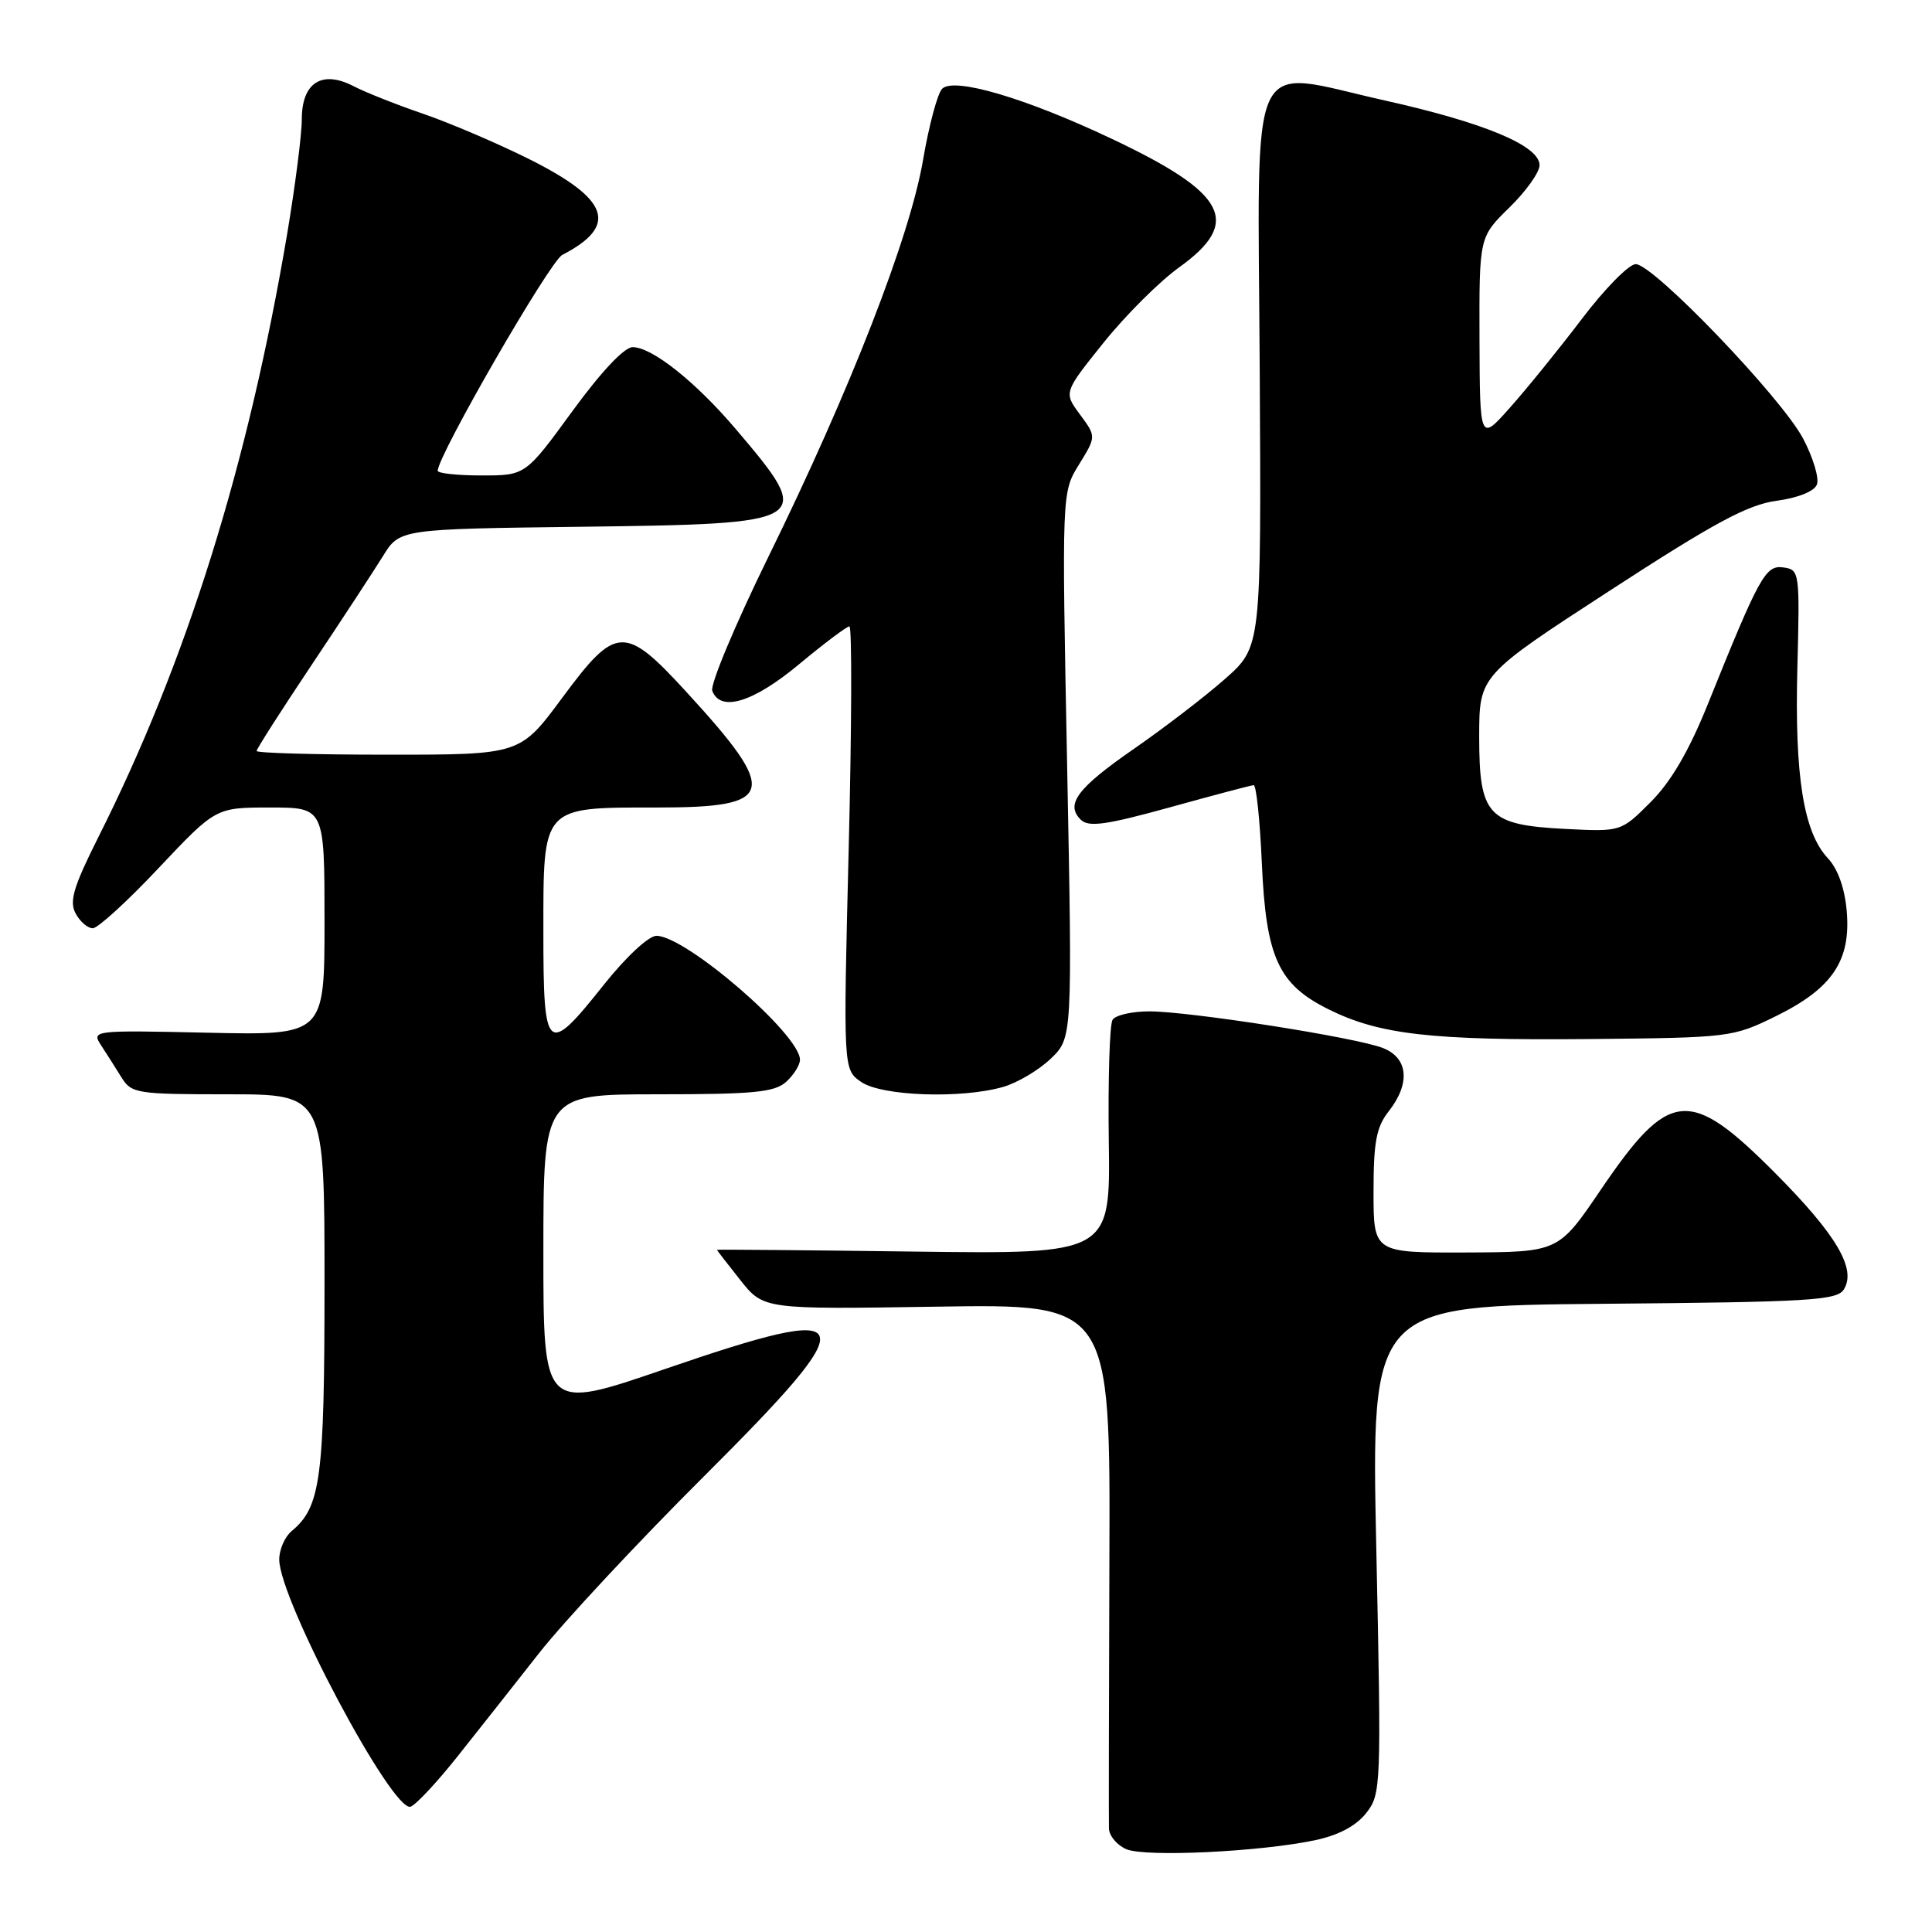 <?xml version="1.0" encoding="UTF-8" standalone="no"?>
<!DOCTYPE svg PUBLIC "-//W3C//DTD SVG 1.1//EN" "http://www.w3.org/Graphics/SVG/1.1/DTD/svg11.dtd" >
<svg xmlns="http://www.w3.org/2000/svg" xmlns:xlink="http://www.w3.org/1999/xlink" version="1.1" viewBox="0 0 256 256">
 <g >
 <path fill="currentColor"
d=" M 174.24 243.84 C 177.36 243.18 179.68 241.95 181.02 240.25 C 183.00 237.73 183.04 236.87 182.37 205.35 C 181.68 173.03 181.68 173.03 212.48 172.76 C 239.70 172.53 243.40 172.31 244.31 170.87 C 246.02 168.16 243.37 163.65 235.30 155.52 C 223.84 143.99 221.21 144.24 212.07 157.71 C 206.50 165.91 206.50 165.91 194.25 165.96 C 182.00 166.00 182.00 166.00 182.00 157.91 C 182.00 151.33 182.37 149.34 184.00 147.27 C 186.91 143.57 186.61 140.19 183.25 138.87 C 179.70 137.47 157.75 134.03 152.31 134.01 C 150.00 134.01 147.80 134.51 147.42 135.13 C 147.03 135.76 146.81 143.00 146.92 151.22 C 147.13 166.18 147.13 166.18 121.06 165.84 C 106.73 165.65 95.00 165.55 95.00 165.61 C 95.00 165.67 96.39 167.47 98.09 169.61 C 101.18 173.50 101.18 173.50 124.15 173.14 C 147.12 172.78 147.12 172.78 147.00 206.64 C 146.93 225.26 146.91 241.30 146.94 242.28 C 146.97 243.26 148.01 244.50 149.25 245.03 C 151.77 246.10 166.94 245.38 174.24 243.84 Z  M 60.66 232.69 C 63.37 229.29 68.23 223.12 71.47 219.00 C 74.71 214.88 84.50 204.37 93.24 195.66 C 114.88 174.07 114.28 172.41 88.09 181.41 C 72.00 186.94 72.00 186.94 72.00 165.97 C 72.00 145.00 72.00 145.00 87.17 145.00 C 99.88 145.00 102.64 144.73 104.17 143.35 C 105.18 142.43 106.00 141.12 106.00 140.42 C 106.00 137.07 90.86 124.00 86.98 124.00 C 85.95 124.00 82.93 126.81 80.00 130.50 C 72.44 140.00 72.00 139.61 72.00 123.56 C 72.00 106.69 71.71 107.00 87.10 107.00 C 102.81 107.00 103.29 105.14 91.01 91.75 C 82.76 82.75 81.64 82.80 74.47 92.50 C 68.92 100.00 68.92 100.00 51.46 100.00 C 41.86 100.00 34.00 99.78 34.00 99.51 C 34.00 99.24 37.26 94.14 41.25 88.17 C 45.24 82.20 49.50 75.69 50.73 73.71 C 52.95 70.10 52.95 70.10 76.94 69.80 C 107.78 69.41 108.03 69.26 97.50 56.86 C 92.17 50.59 86.40 46.00 83.83 46.00 C 82.72 46.00 79.66 49.25 75.83 54.50 C 69.63 63.00 69.63 63.00 63.81 63.00 C 60.62 63.00 58.00 62.72 58.00 62.38 C 58.00 60.37 72.85 34.64 74.50 33.78 C 81.99 29.90 80.77 26.40 70.05 21.05 C 65.90 18.98 59.62 16.30 56.11 15.09 C 52.59 13.89 48.43 12.24 46.85 11.42 C 42.66 9.25 40.00 10.94 39.99 15.79 C 39.99 17.83 39.11 24.68 38.05 31.00 C 32.87 61.63 24.71 87.71 13.03 110.93 C 9.74 117.49 9.16 119.43 10.01 121.02 C 10.59 122.11 11.62 123.00 12.29 123.00 C 12.95 123.01 16.90 119.41 21.04 115.00 C 28.59 107.00 28.59 107.00 35.79 107.00 C 43.00 107.00 43.00 107.00 43.00 122.09 C 43.00 137.18 43.00 137.18 27.55 136.84 C 12.29 136.50 12.11 136.53 13.39 138.50 C 14.11 139.60 15.32 141.51 16.09 142.75 C 17.41 144.89 18.09 145.00 30.24 145.00 C 43.00 145.00 43.00 145.00 43.00 170.03 C 43.00 195.92 42.50 199.68 38.65 202.87 C 37.74 203.63 37.00 205.32 37.00 206.64 C 37.00 211.97 52.07 240.29 54.42 239.39 C 55.15 239.11 57.96 236.10 60.66 232.69 Z  M 132.93 144.02 C 134.81 143.48 137.64 141.80 139.22 140.29 C 142.10 137.53 142.10 137.53 141.40 101.38 C 140.69 65.23 140.69 65.23 142.98 61.54 C 145.26 57.84 145.26 57.84 143.10 54.92 C 140.94 52.00 140.94 52.00 146.22 45.42 C 149.12 41.80 153.63 37.30 156.25 35.42 C 164.59 29.43 162.58 25.61 147.31 18.39 C 135.90 12.99 126.41 10.19 124.84 11.76 C 124.23 12.37 123.09 16.61 122.31 21.19 C 120.57 31.39 112.65 51.72 101.81 73.79 C 97.42 82.75 94.07 90.74 94.38 91.54 C 95.47 94.40 99.82 93.07 105.90 88.00 C 109.21 85.25 112.20 83.00 112.55 83.00 C 112.90 83.00 112.86 96.21 112.46 112.35 C 111.73 141.70 111.73 141.70 114.09 143.35 C 116.79 145.24 127.37 145.62 132.93 144.02 Z  M 235.33 134.64 C 242.79 130.97 245.27 127.29 244.70 120.72 C 244.44 117.69 243.52 115.12 242.20 113.72 C 238.98 110.28 237.79 102.86 238.16 88.50 C 238.49 75.79 238.45 75.49 236.32 75.19 C 233.94 74.85 233.16 76.26 226.25 93.42 C 223.78 99.53 221.41 103.59 218.72 106.28 C 214.79 110.21 214.79 110.21 207.48 109.84 C 197.14 109.32 196.00 108.10 196.00 97.60 C 196.01 89.50 196.01 89.50 213.31 78.26 C 227.14 69.27 231.57 66.88 235.39 66.36 C 238.26 65.97 240.41 65.10 240.75 64.20 C 241.07 63.37 240.25 60.63 238.92 58.11 C 236.05 52.68 219.09 35.00 216.74 35.00 C 215.85 35.00 212.63 38.26 209.61 42.25 C 206.58 46.24 202.30 51.52 200.09 54.00 C 196.09 58.50 196.09 58.50 196.04 44.95 C 196.00 31.41 196.00 31.41 200.00 27.50 C 202.20 25.35 204.00 22.83 204.00 21.89 C 204.00 19.31 196.68 16.25 183.48 13.31 C 165.05 9.20 166.68 5.69 166.92 49.11 C 167.13 85.72 167.13 85.72 162.31 89.97 C 159.67 92.30 154.27 96.44 150.33 99.17 C 142.73 104.43 141.13 106.57 143.21 108.62 C 144.25 109.63 146.53 109.32 155.00 106.98 C 160.78 105.38 165.78 104.05 166.12 104.04 C 166.46 104.02 166.95 108.66 167.20 114.37 C 167.75 126.86 169.38 130.43 176.02 133.73 C 182.77 137.09 189.64 137.87 210.50 137.68 C 229.22 137.50 229.59 137.46 235.33 134.64 Z "/>
</g>
</svg>